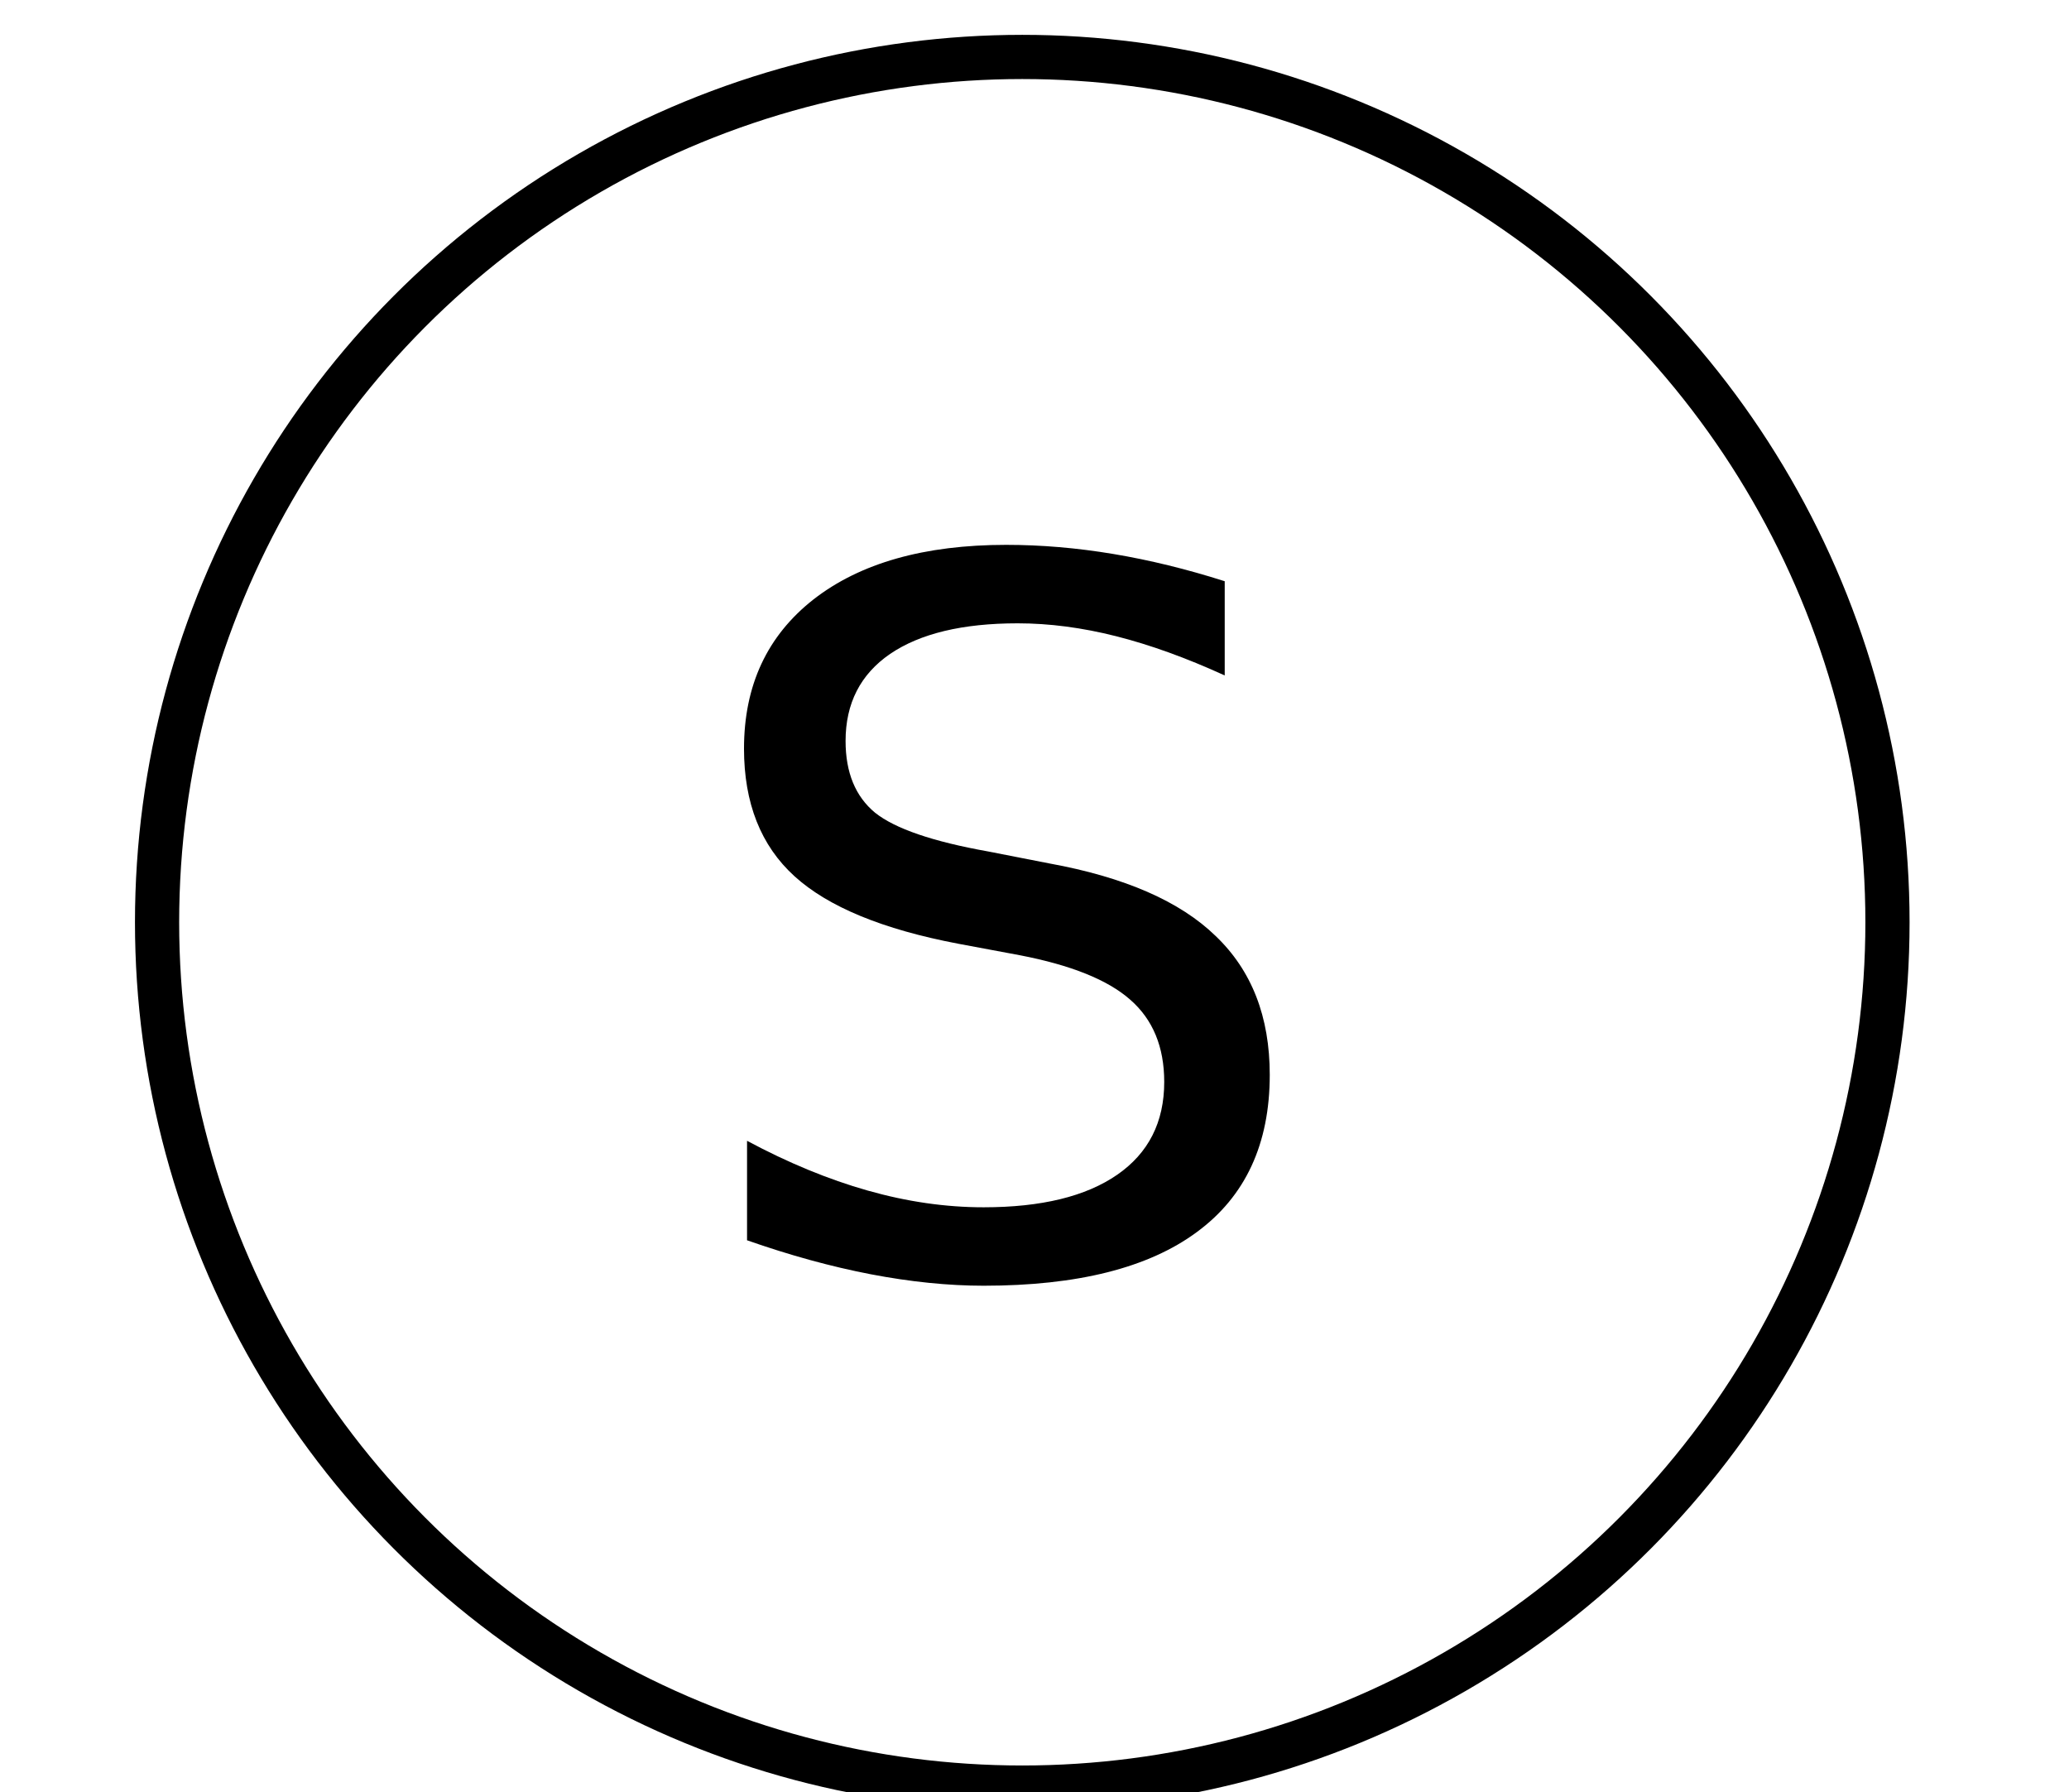 <?xml version="1.0" encoding="UTF-8" standalone="no"?>
<!-- Created with Inkscape (http://www.inkscape.org/) -->

<svg
   xmlns:dc="http://purl.org/dc/elements/1.1/"
   xmlns:cc="http://creativecommons.org/ns#"
   xmlns:rdf="http://www.w3.org/1999/02/22-rdf-syntax-ns#"
   xmlns:svg="http://www.w3.org/2000/svg"
   xmlns="http://www.w3.org/2000/svg"
   xmlns:sodipodi="http://sodipodi.sourceforge.net/DTD/sodipodi-0.dtd"
   xmlns:inkscape="http://www.inkscape.org/namespaces/inkscape"
   width="62.689mm"
   height="54.29mm"
   viewBox="0 0 62.689 54.29"
   version="1.1"
   id="svg8"
   inkscape:version="0.92.3 (2405546, 2018-03-11)"
   sodipodi:docname="zona_segura.svg">
  <defs
     id="defs2" />
  <sodipodi:namedview
     id="base"
     pagecolor="#ffffff"
     bordercolor="#666666"
     borderopacity="1.0"
     inkscape:pageopacity="0.0"
     inkscape:pageshadow="2"
     inkscape:zoom="0.98994949"
     inkscape:cx="-81.332675"
     inkscape:cy="54.021046"
     inkscape:document-units="mm"
     inkscape:current-layer="text1376"
     showgrid="false"
     inkscape:window-width="1920"
     inkscape:window-height="1015"
     inkscape:window-x="0"
     inkscape:window-y="0"
     inkscape:window-maximized="1"
     fit-margin-top="0"
     fit-margin-left="0"
     fit-margin-right="0"
     fit-margin-bottom="0" />
  <g
     inkscape:label="Capa 1"
     inkscape:groupmode="layer"
     id="layer1"
     transform="translate(-12.755,-4.228)">
    <ellipse
       style="fill:none;stroke:#000000;stroke-width:1.339;stroke-miterlimit:4;stroke-dasharray:none;stroke-opacity:1"
       id="path1368"
       cx="43.729"
       cy="32.168"
       rx="26.215"
       ry="26.215" />
    <g
       aria-label="V"
       transform="scale(1.048,0.954)"
       style="font-style:normal;font-weight:normal;font-size:34.914px;line-height:1.25;font-family:sans-serif;letter-spacing:0px;word-spacing:0px;fill:#000000;fill-opacity:1;stroke:none;stroke-width:0.873"
       id="text1376">
      <g
         aria-label="S"
         transform="scale(0.976,1.025)"
         style="font-style:normal;font-weight:normal;font-size:30.346px;line-height:1.25;font-family:sans-serif;letter-spacing:0px;word-spacing:0px;fill:#000000;fill-opacity:1;stroke:none;stroke-width:0.662"
         id="text1418">
        <path
           d="m 48.749,22.331 v 2.919 q -1.704,-0.815 -3.215,-1.215 -1.511,-0.4 -2.919,-0.4 -2.445,0 -3.778,0.948 -1.319,0.948 -1.319,2.697 0,1.467 0.874,2.223 0.889,0.741 3.349,1.2 l 1.808,0.37 q 3.349,0.637 4.934,2.252 1.6,1.6 1.6,4.297 0,3.215 -2.163,4.875 -2.148,1.66 -6.312,1.66 -1.571,0 -3.349,-0.356 -1.763,-0.356 -3.66,-1.052 v -3.082 q 1.823,1.022 3.571,1.541 1.748,0.519 3.438,0.519 2.563,0 3.956,-1.008 1.393,-1.008 1.393,-2.875 0,-1.63 -1.008,-2.549 -0.993,-0.919 -3.275,-1.378 l -1.823,-0.356 q -3.349,-0.667 -4.845,-2.089 -1.497,-1.422 -1.497,-3.956 0,-2.934 2.06,-4.623 2.074,-1.689 5.705,-1.689 1.556,0 3.171,0.282 1.615,0.282 3.304,0.845 z"
           style="stroke-width:0.662"
           id="path1536" />
      </g>
    </g>
  </g>
</svg>

